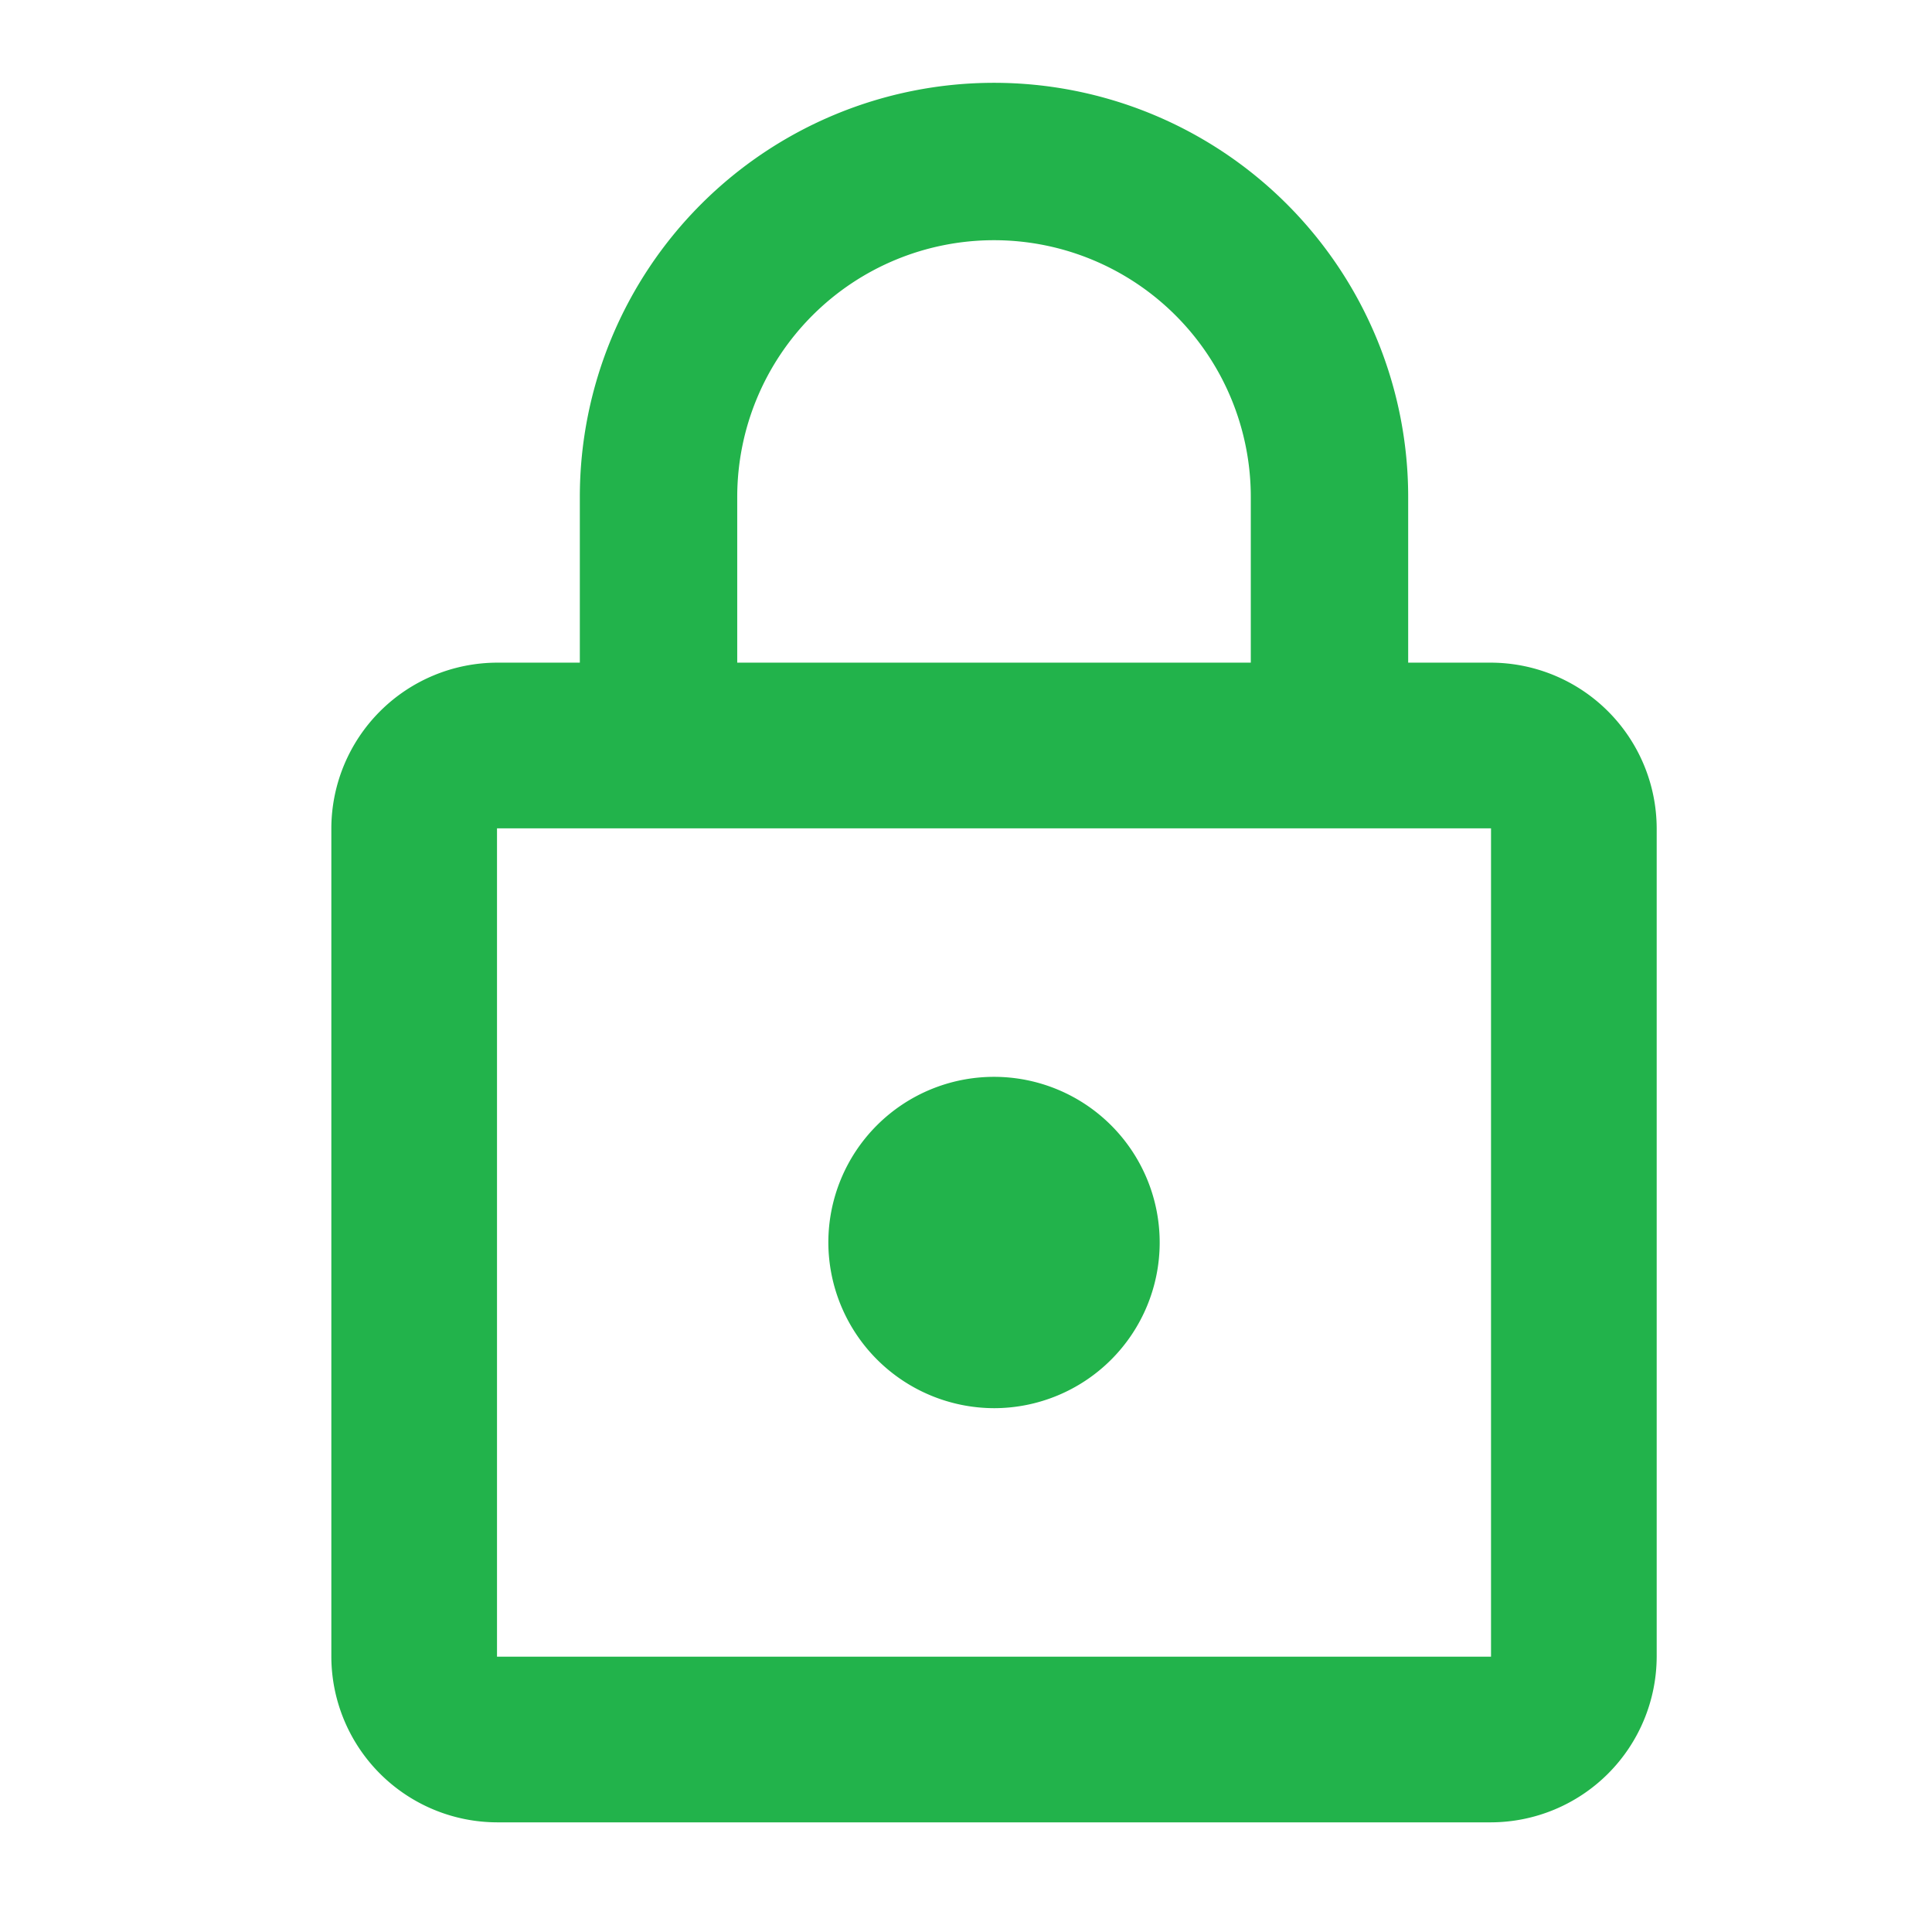 <svg xmlns="http://www.w3.org/2000/svg" xmlns:xlink="http://www.w3.org/1999/xlink" viewBox="1083 -741 100 100"><defs><style>.a{fill:#e0e0e0;}.b{clip-path:url(#c);}.c{clip-path:url(#a);}.d{fill:#22b34b;}.e{fill:#fff;}</style><clipPath id="a"><path class="a" d="M0,0H102.9V102.9H0Z"/></clipPath><clipPath id="c"><rect x="1083" y="-741" width="100" height="100"/></clipPath></defs><g id="b" class="b"><rect class="e" x="1083" y="-741" width="100" height="100"/><g class="c" transform="translate(1083 -741)"><path class="d" d="M38.3,69.6a8.575,8.575,0,1,0-8.575-8.575A8.6,8.6,0,0,0,38.3,69.6ZM64.025,31.012H59.737V22.437a21.437,21.437,0,0,0-42.875,0v8.575H12.575A8.6,8.6,0,0,0,4,39.587V82.462a8.6,8.6,0,0,0,8.575,8.575h51.45A8.6,8.6,0,0,0,72.6,82.462V39.587A8.6,8.6,0,0,0,64.025,31.012ZM25.009,22.437a13.291,13.291,0,0,1,26.582,0v8.575H25.009ZM64.025,82.462H12.575V39.587h51.45Z" transform="translate(13.15 3.287)"/></g></g></svg>